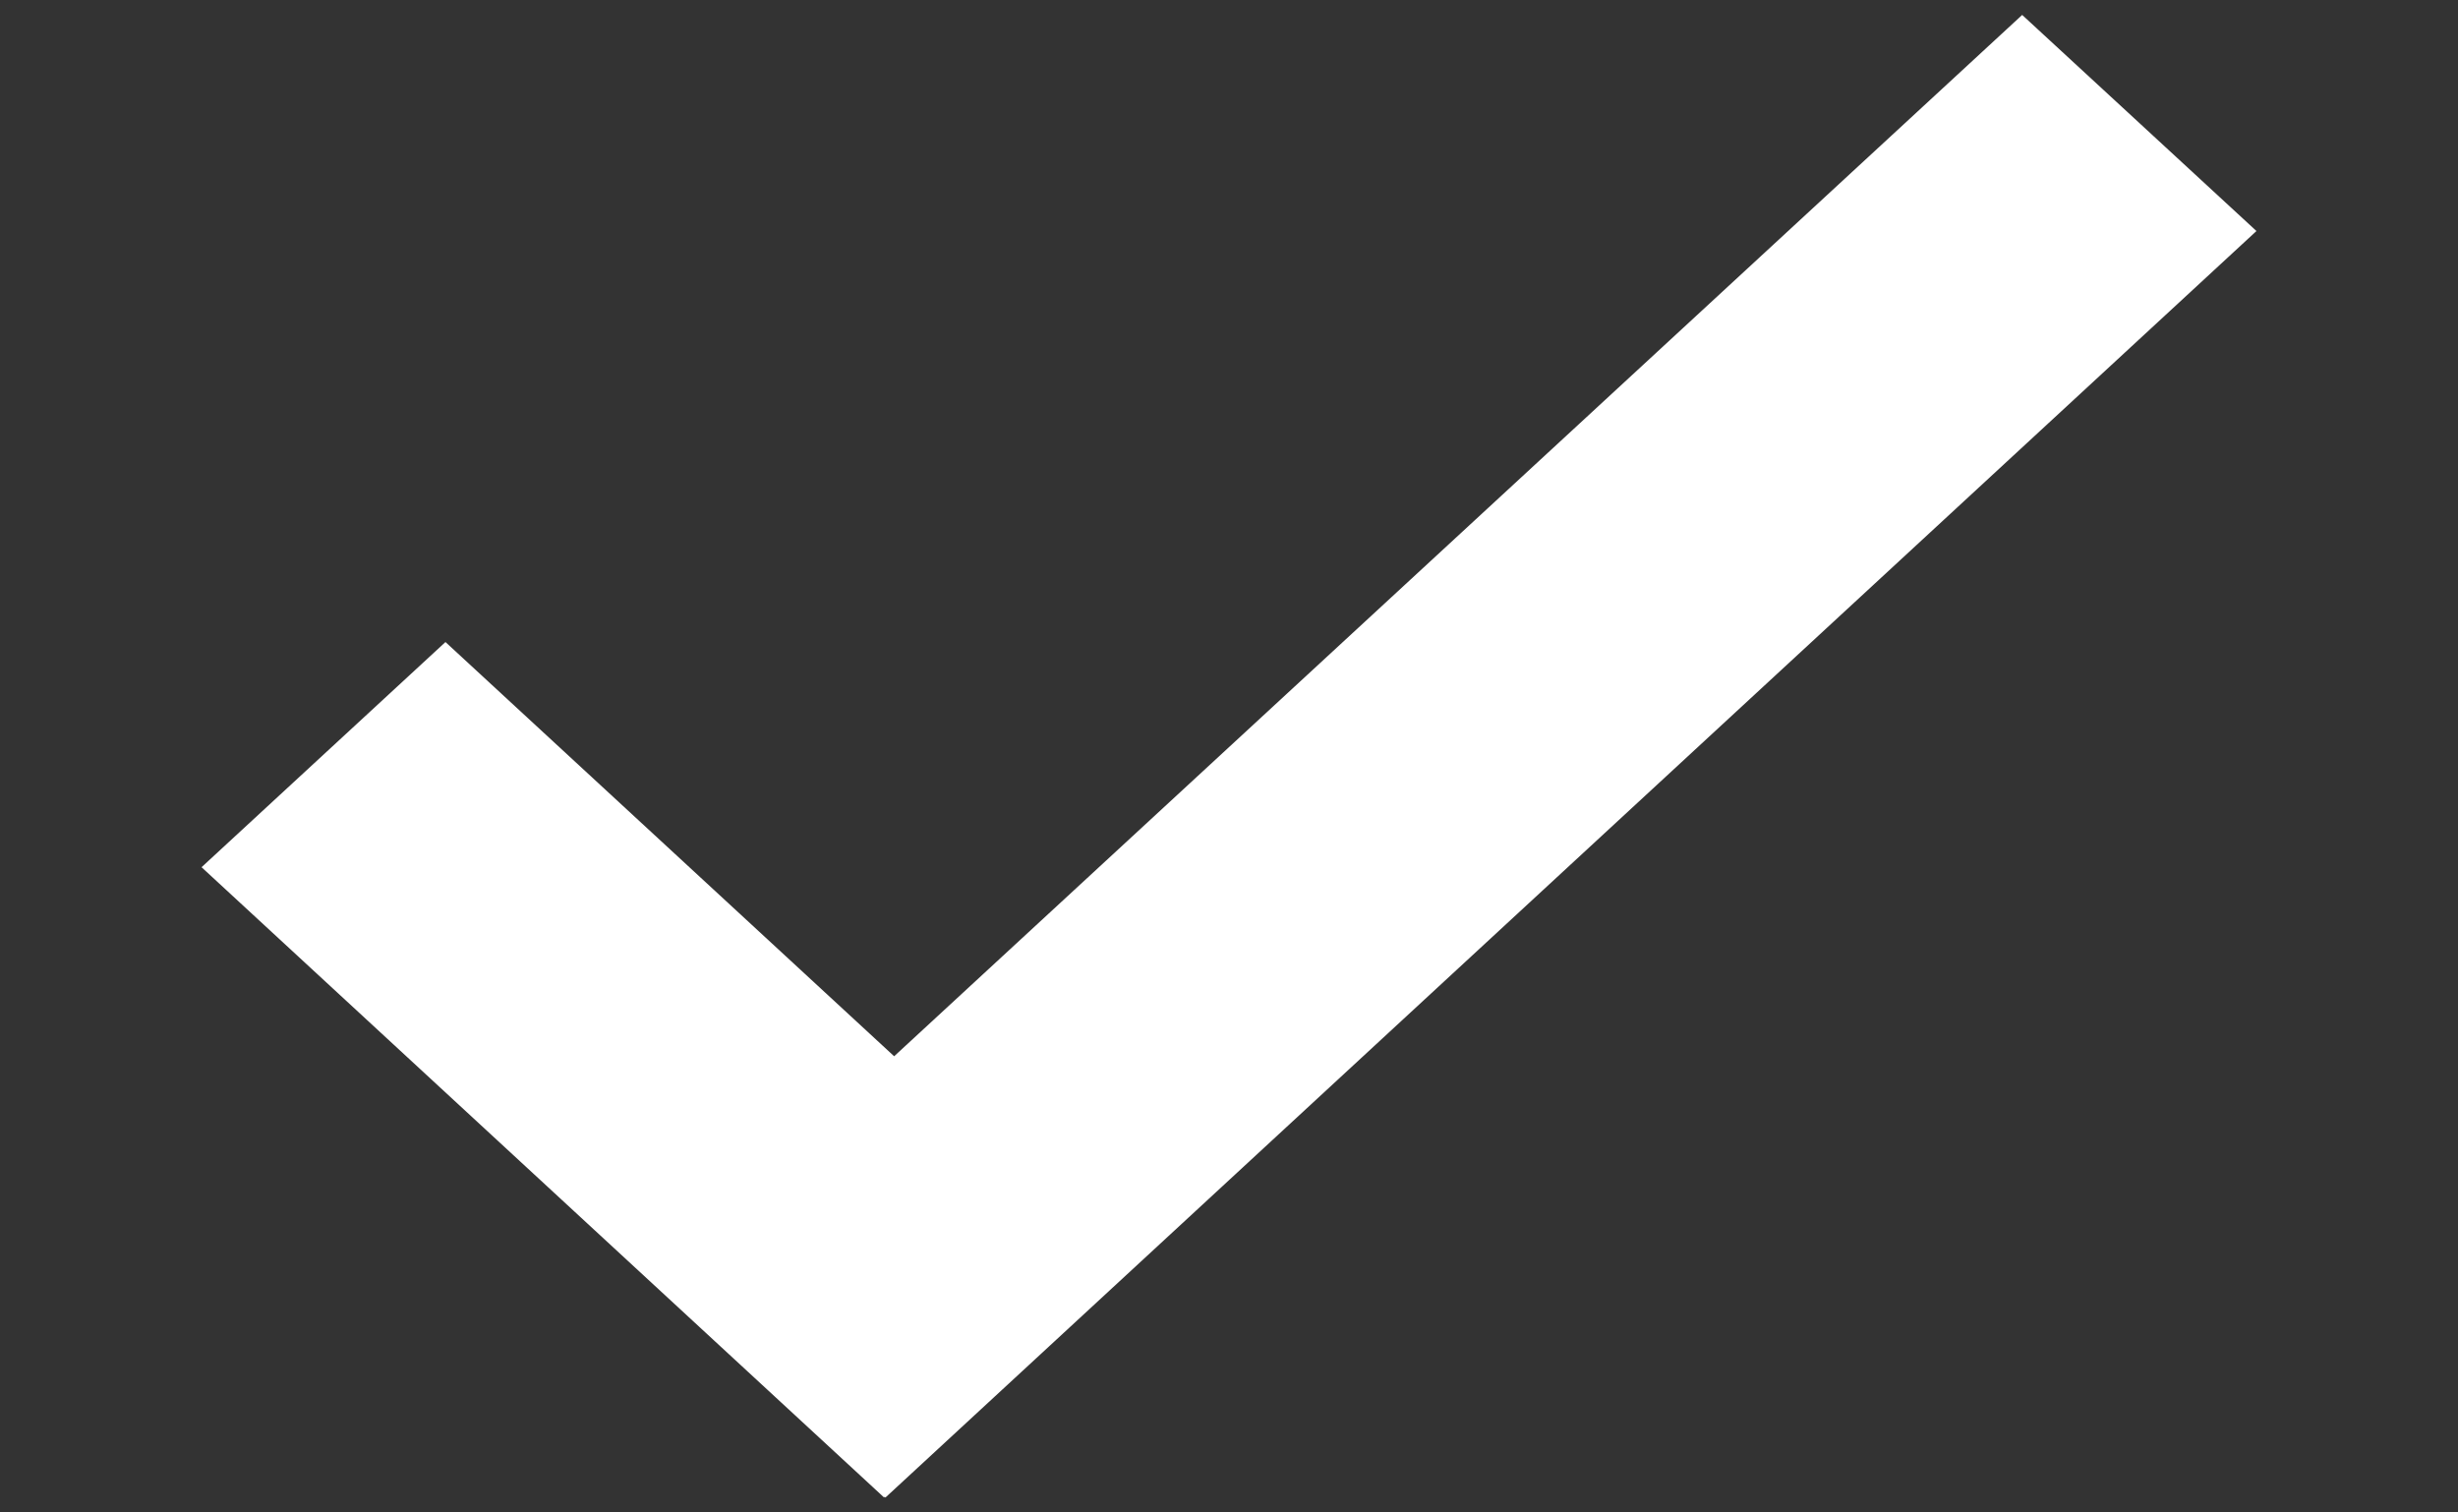 ﻿<?xml version="1.0" encoding="utf-8"?>
<svg version="1.1" xmlns:xlink="http://www.w3.org/1999/xlink" width="13px" height="8px" xmlns="http://www.w3.org/2000/svg">
  <rect width="100%" height="100%" fill="#333333" stroke="none"/>
  <g transform="matrix(1 0 0 1 -426 -582 )">
    <path d="M 4.683 7.921  L 11.934 1.222  L 10.695 0.079  L 4.729 5.587  L 2.356 3.396  L 1.066 4.587  L 4.676 7.921  L 4.678 7.917  L 4.683 7.921  Z " fill-rule="nonzero" fill="#ffffff" stroke="none" transform="matrix(1 0 0 1 426 582 )" />
  </g>
</svg>